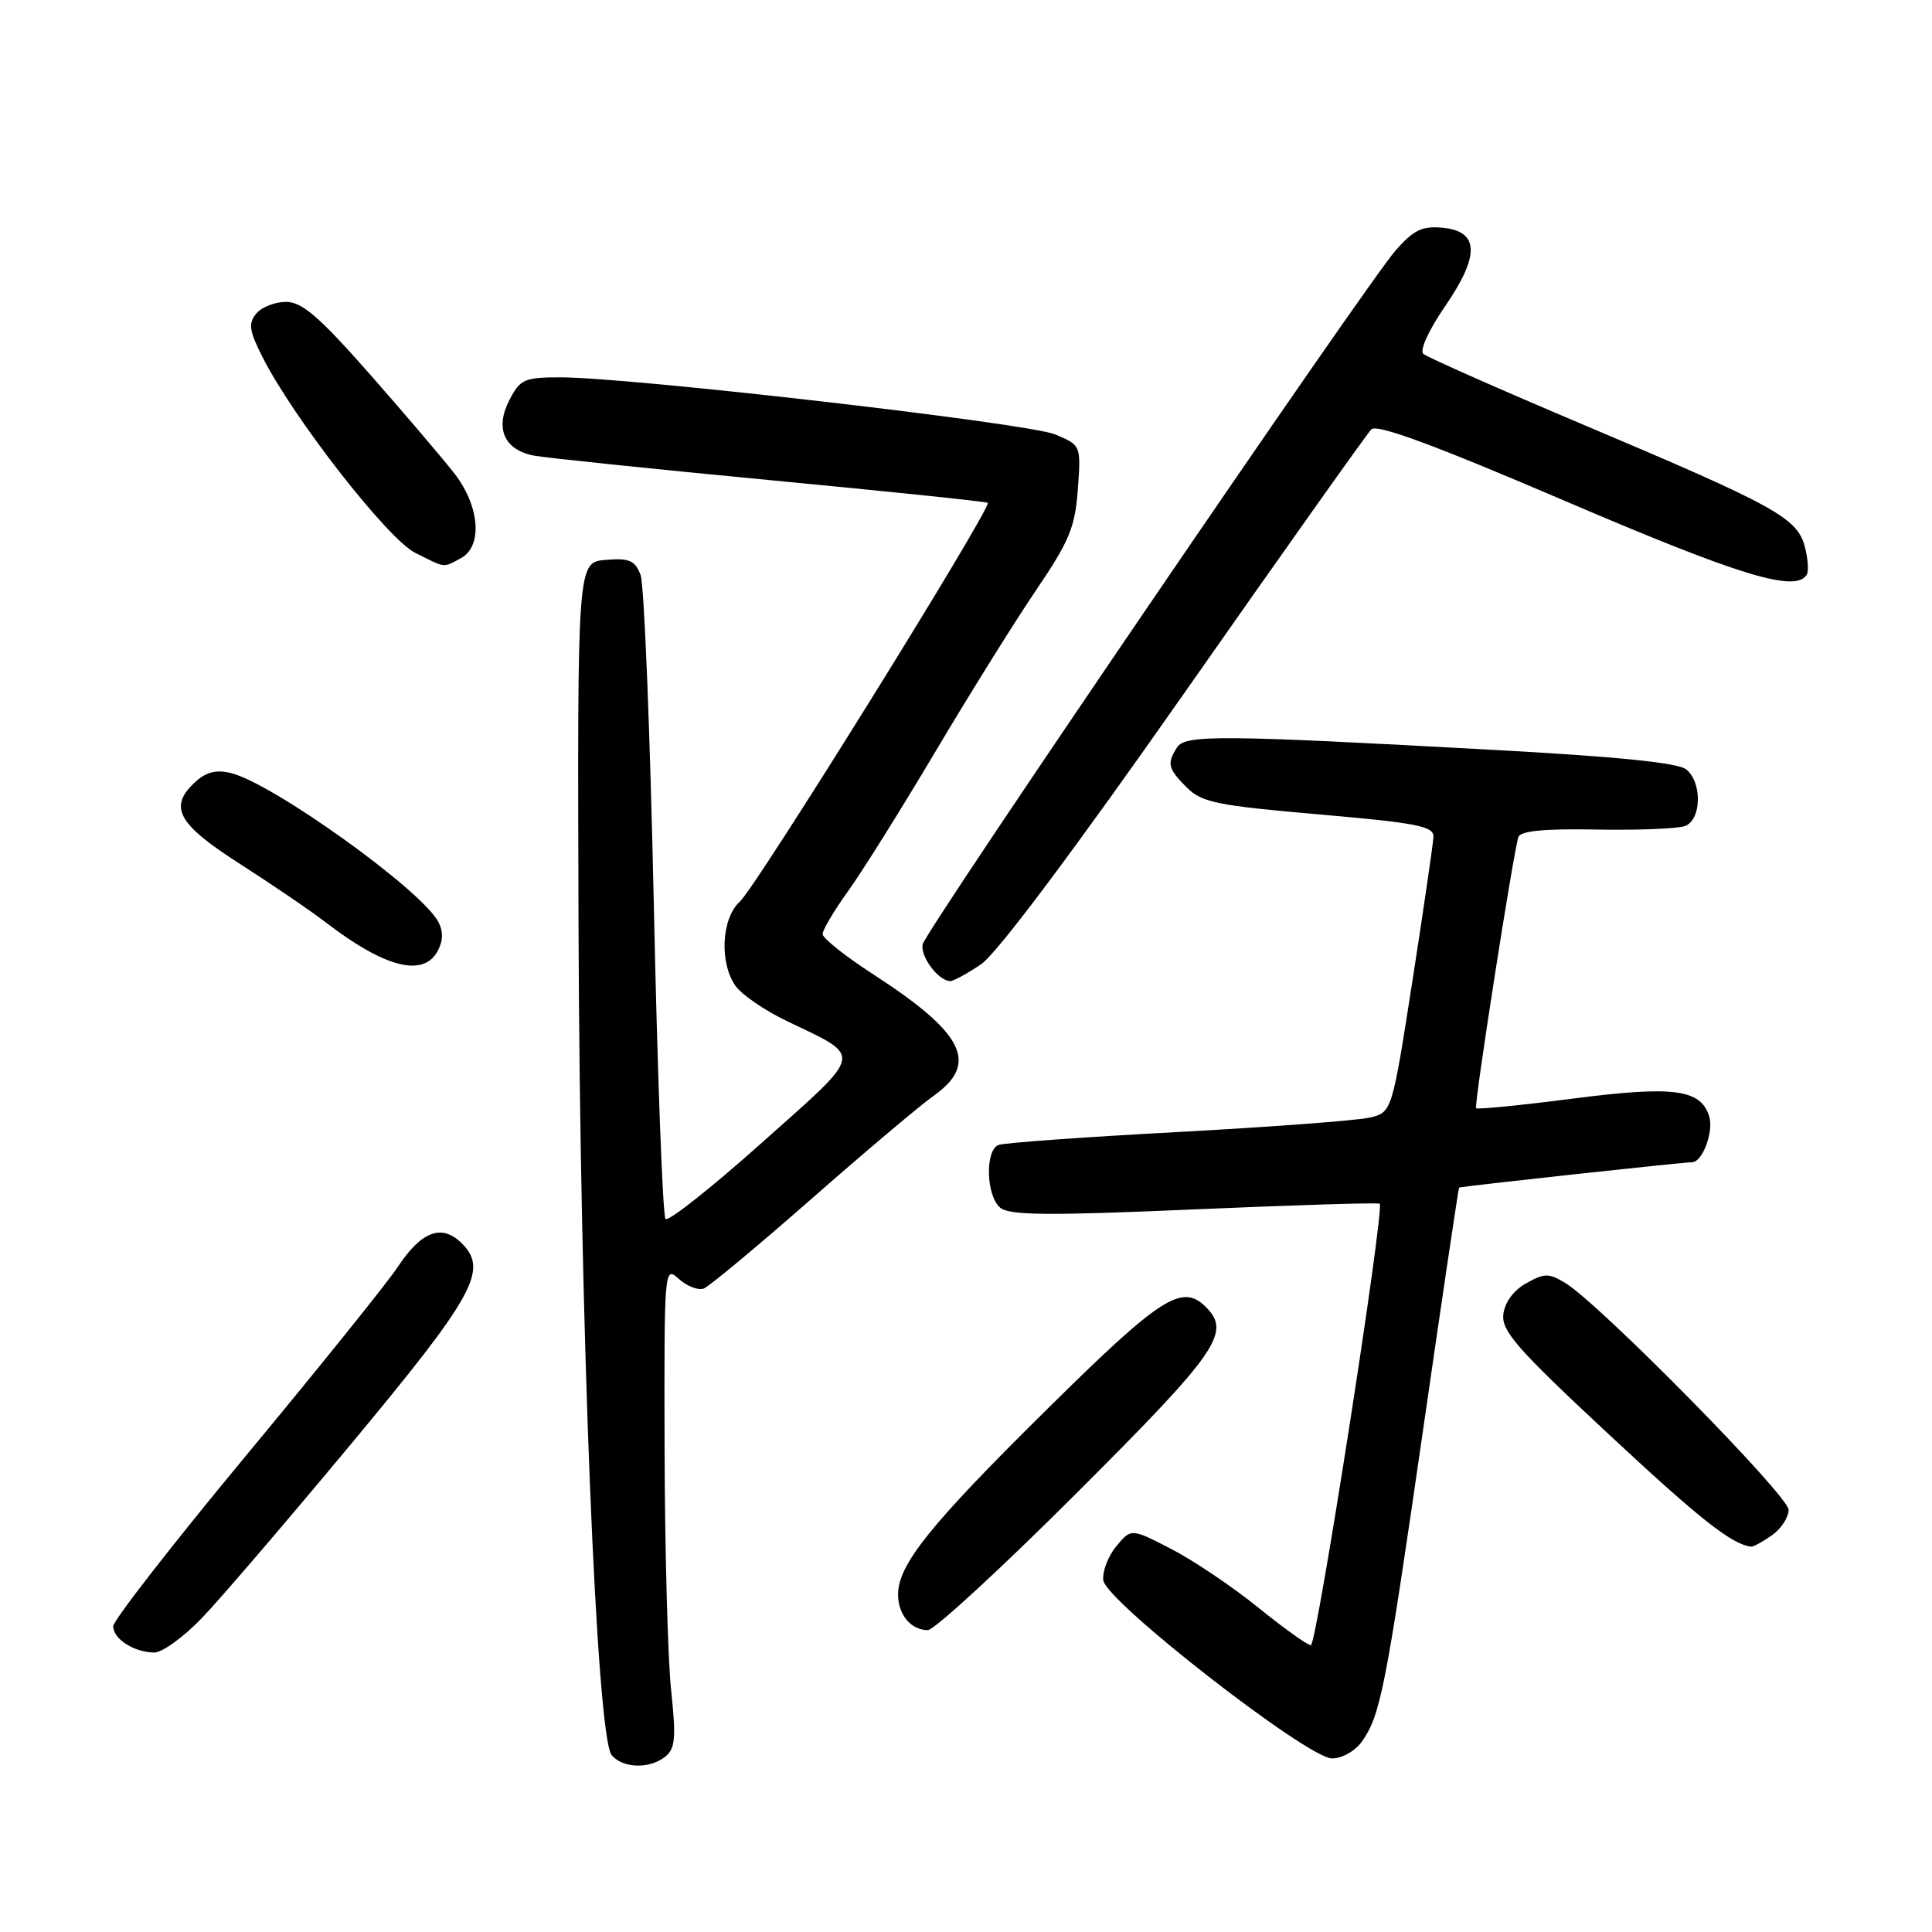 <?xml version="1.0" encoding="UTF-8" standalone="no"?>
<!DOCTYPE svg PUBLIC "-//W3C//DTD SVG 1.1//EN" "http://www.w3.org/Graphics/SVG/1.1/DTD/svg11.dtd" >
<svg xmlns="http://www.w3.org/2000/svg" xmlns:xlink="http://www.w3.org/1999/xlink" version="1.1" viewBox="0 0 256 256">
 <g >
 <path fill="currentColor"
d=" M 88.17 232.75 C 89.47 231.71 89.60 230.25 88.93 224.00 C 88.49 219.88 88.10 205.52 88.06 192.10 C 88.00 167.91 88.02 167.71 89.96 169.47 C 91.04 170.44 92.52 171.01 93.25 170.74 C 93.97 170.46 100.40 165.11 107.53 158.85 C 114.66 152.59 121.96 146.43 123.75 145.17 C 129.75 140.91 127.74 136.89 115.75 129.13 C 112.04 126.73 109.00 124.32 109.00 123.77 C 109.00 123.22 110.51 120.68 112.34 118.13 C 114.18 115.59 119.43 107.20 124.00 99.50 C 128.58 91.80 134.59 82.16 137.36 78.09 C 141.68 71.72 142.46 69.85 142.82 64.84 C 143.24 59.00 143.24 59.00 139.81 57.56 C 136.27 56.08 83.55 50.00 74.28 50.00 C 69.48 50.00 68.92 50.25 67.50 53.01 C 65.55 56.77 66.81 59.61 70.74 60.37 C 72.26 60.66 86.32 62.12 102.00 63.62 C 117.68 65.11 130.67 66.46 130.88 66.63 C 131.52 67.13 100.22 117.49 98.04 119.46 C 95.60 121.67 95.29 127.54 97.46 130.64 C 98.27 131.79 101.30 133.87 104.21 135.27 C 114.44 140.19 114.64 139.21 100.99 151.38 C 94.33 157.33 88.56 161.90 88.19 161.52 C 87.81 161.14 87.11 142.31 86.63 119.67 C 86.14 97.03 85.36 77.46 84.88 76.19 C 84.14 74.25 83.40 73.93 80.25 74.19 C 76.50 74.50 76.50 74.50 76.66 123.00 C 76.83 175.40 79.03 230.12 81.05 232.56 C 82.52 234.33 86.09 234.43 88.17 232.75 Z  M 180.47 230.75 C 182.92 227.27 183.61 223.75 188.56 189.50 C 191.10 171.90 193.25 157.44 193.34 157.36 C 193.51 157.21 223.02 154.00 224.21 154.00 C 225.59 154.00 227.11 149.91 226.47 147.90 C 225.33 144.31 221.74 143.85 208.33 145.58 C 201.47 146.47 195.73 147.03 195.59 146.84 C 195.29 146.47 200.53 112.90 201.19 110.93 C 201.47 110.09 204.60 109.79 211.57 109.92 C 217.07 110.02 222.33 109.81 223.28 109.45 C 225.46 108.61 225.57 103.72 223.45 101.96 C 222.40 101.08 214.35 100.26 198.20 99.38 C 161.61 97.37 157.03 97.34 155.96 99.04 C 154.60 101.18 154.76 101.85 157.25 104.34 C 159.24 106.33 161.25 106.74 174.75 107.91 C 187.70 109.03 189.99 109.48 189.94 110.87 C 189.90 111.77 188.65 120.35 187.16 129.94 C 184.44 147.39 184.44 147.39 181.47 148.09 C 179.84 148.47 168.40 149.33 156.06 150.00 C 143.72 150.66 133.04 151.43 132.31 151.71 C 130.50 152.41 130.66 158.47 132.54 160.03 C 133.77 161.05 138.90 161.09 158.29 160.25 C 171.60 159.67 182.64 159.33 182.82 159.50 C 183.49 160.15 174.47 218.00 173.70 218.00 C 173.25 218.00 170.11 215.75 166.71 213.00 C 163.31 210.25 158.13 206.76 155.20 205.25 C 149.88 202.50 149.88 202.50 147.89 204.92 C 146.80 206.25 146.04 208.27 146.20 209.42 C 146.61 212.25 173.27 233.00 176.50 233.00 C 177.84 233.00 179.58 232.01 180.47 230.75 Z  M 26.77 214.38 C 29.20 211.85 38.09 201.47 46.53 191.32 C 62.84 171.71 64.73 168.29 61.22 164.78 C 58.56 162.11 55.86 163.10 52.69 167.90 C 51.29 170.01 42.24 181.26 32.57 192.91 C 22.91 204.56 15.00 214.72 15.00 215.49 C 15.00 217.17 17.74 218.93 20.42 218.97 C 21.48 218.99 24.33 216.92 26.77 214.38 Z  M 142.74 197.76 C 161.36 179.16 163.16 176.56 159.80 173.20 C 156.62 170.02 153.84 171.81 138.72 186.75 C 123.25 202.03 119.00 207.32 119.00 211.28 C 119.00 213.95 120.71 216.00 122.94 216.00 C 123.79 216.00 132.70 207.79 142.74 197.76 Z  M 234.78 203.44 C 236.00 202.59 237.00 201.06 237.00 200.06 C 237.00 198.20 211.97 172.77 207.42 170.01 C 205.23 168.68 204.66 168.68 202.23 170.04 C 200.56 170.97 199.38 172.57 199.20 174.16 C 198.94 176.36 201.04 178.75 213.06 189.95 C 225.26 201.32 229.45 204.63 232.03 204.94 C 232.32 204.97 233.56 204.30 234.78 203.44 Z  M 130.02 127.75 C 132.09 126.35 142.32 112.69 157.00 91.73 C 170.01 73.15 181.13 57.47 181.71 56.89 C 182.45 56.15 190.11 58.98 207.47 66.42 C 230.56 76.31 237.92 78.55 239.40 76.16 C 239.68 75.70 239.57 74.02 239.14 72.41 C 238.13 68.62 235.22 67.02 210.00 56.36 C 198.72 51.59 189.09 47.33 188.60 46.89 C 188.08 46.44 189.31 43.75 191.43 40.66 C 196.11 33.87 196.03 30.65 191.17 30.18 C 188.45 29.92 187.32 30.46 184.93 33.18 C 181.07 37.57 122.81 123.04 122.27 125.10 C 121.86 126.66 124.35 130.00 125.92 130.00 C 126.35 130.00 128.20 128.99 130.02 127.75 Z  M 58.00 126.00 C 58.73 124.64 58.75 123.40 58.06 122.12 C 55.80 117.89 36.21 103.84 30.63 102.44 C 28.71 101.96 27.35 102.28 25.96 103.54 C 22.26 106.88 23.46 109.14 31.76 114.45 C 36.02 117.18 41.15 120.67 43.16 122.22 C 51.01 128.24 56.11 129.54 58.00 126.00 Z  M 61.07 73.96 C 63.97 72.41 63.58 67.11 60.25 62.79 C 58.74 60.84 53.69 54.91 49.04 49.62 C 42.32 41.99 40.02 40.00 37.91 40.00 C 36.44 40.00 34.66 40.70 33.95 41.56 C 32.88 42.85 33.02 43.83 34.78 47.31 C 38.85 55.37 51.37 71.43 55.01 73.25 C 59.13 75.31 58.65 75.26 61.07 73.96 Z "/>
</g>
</svg>
